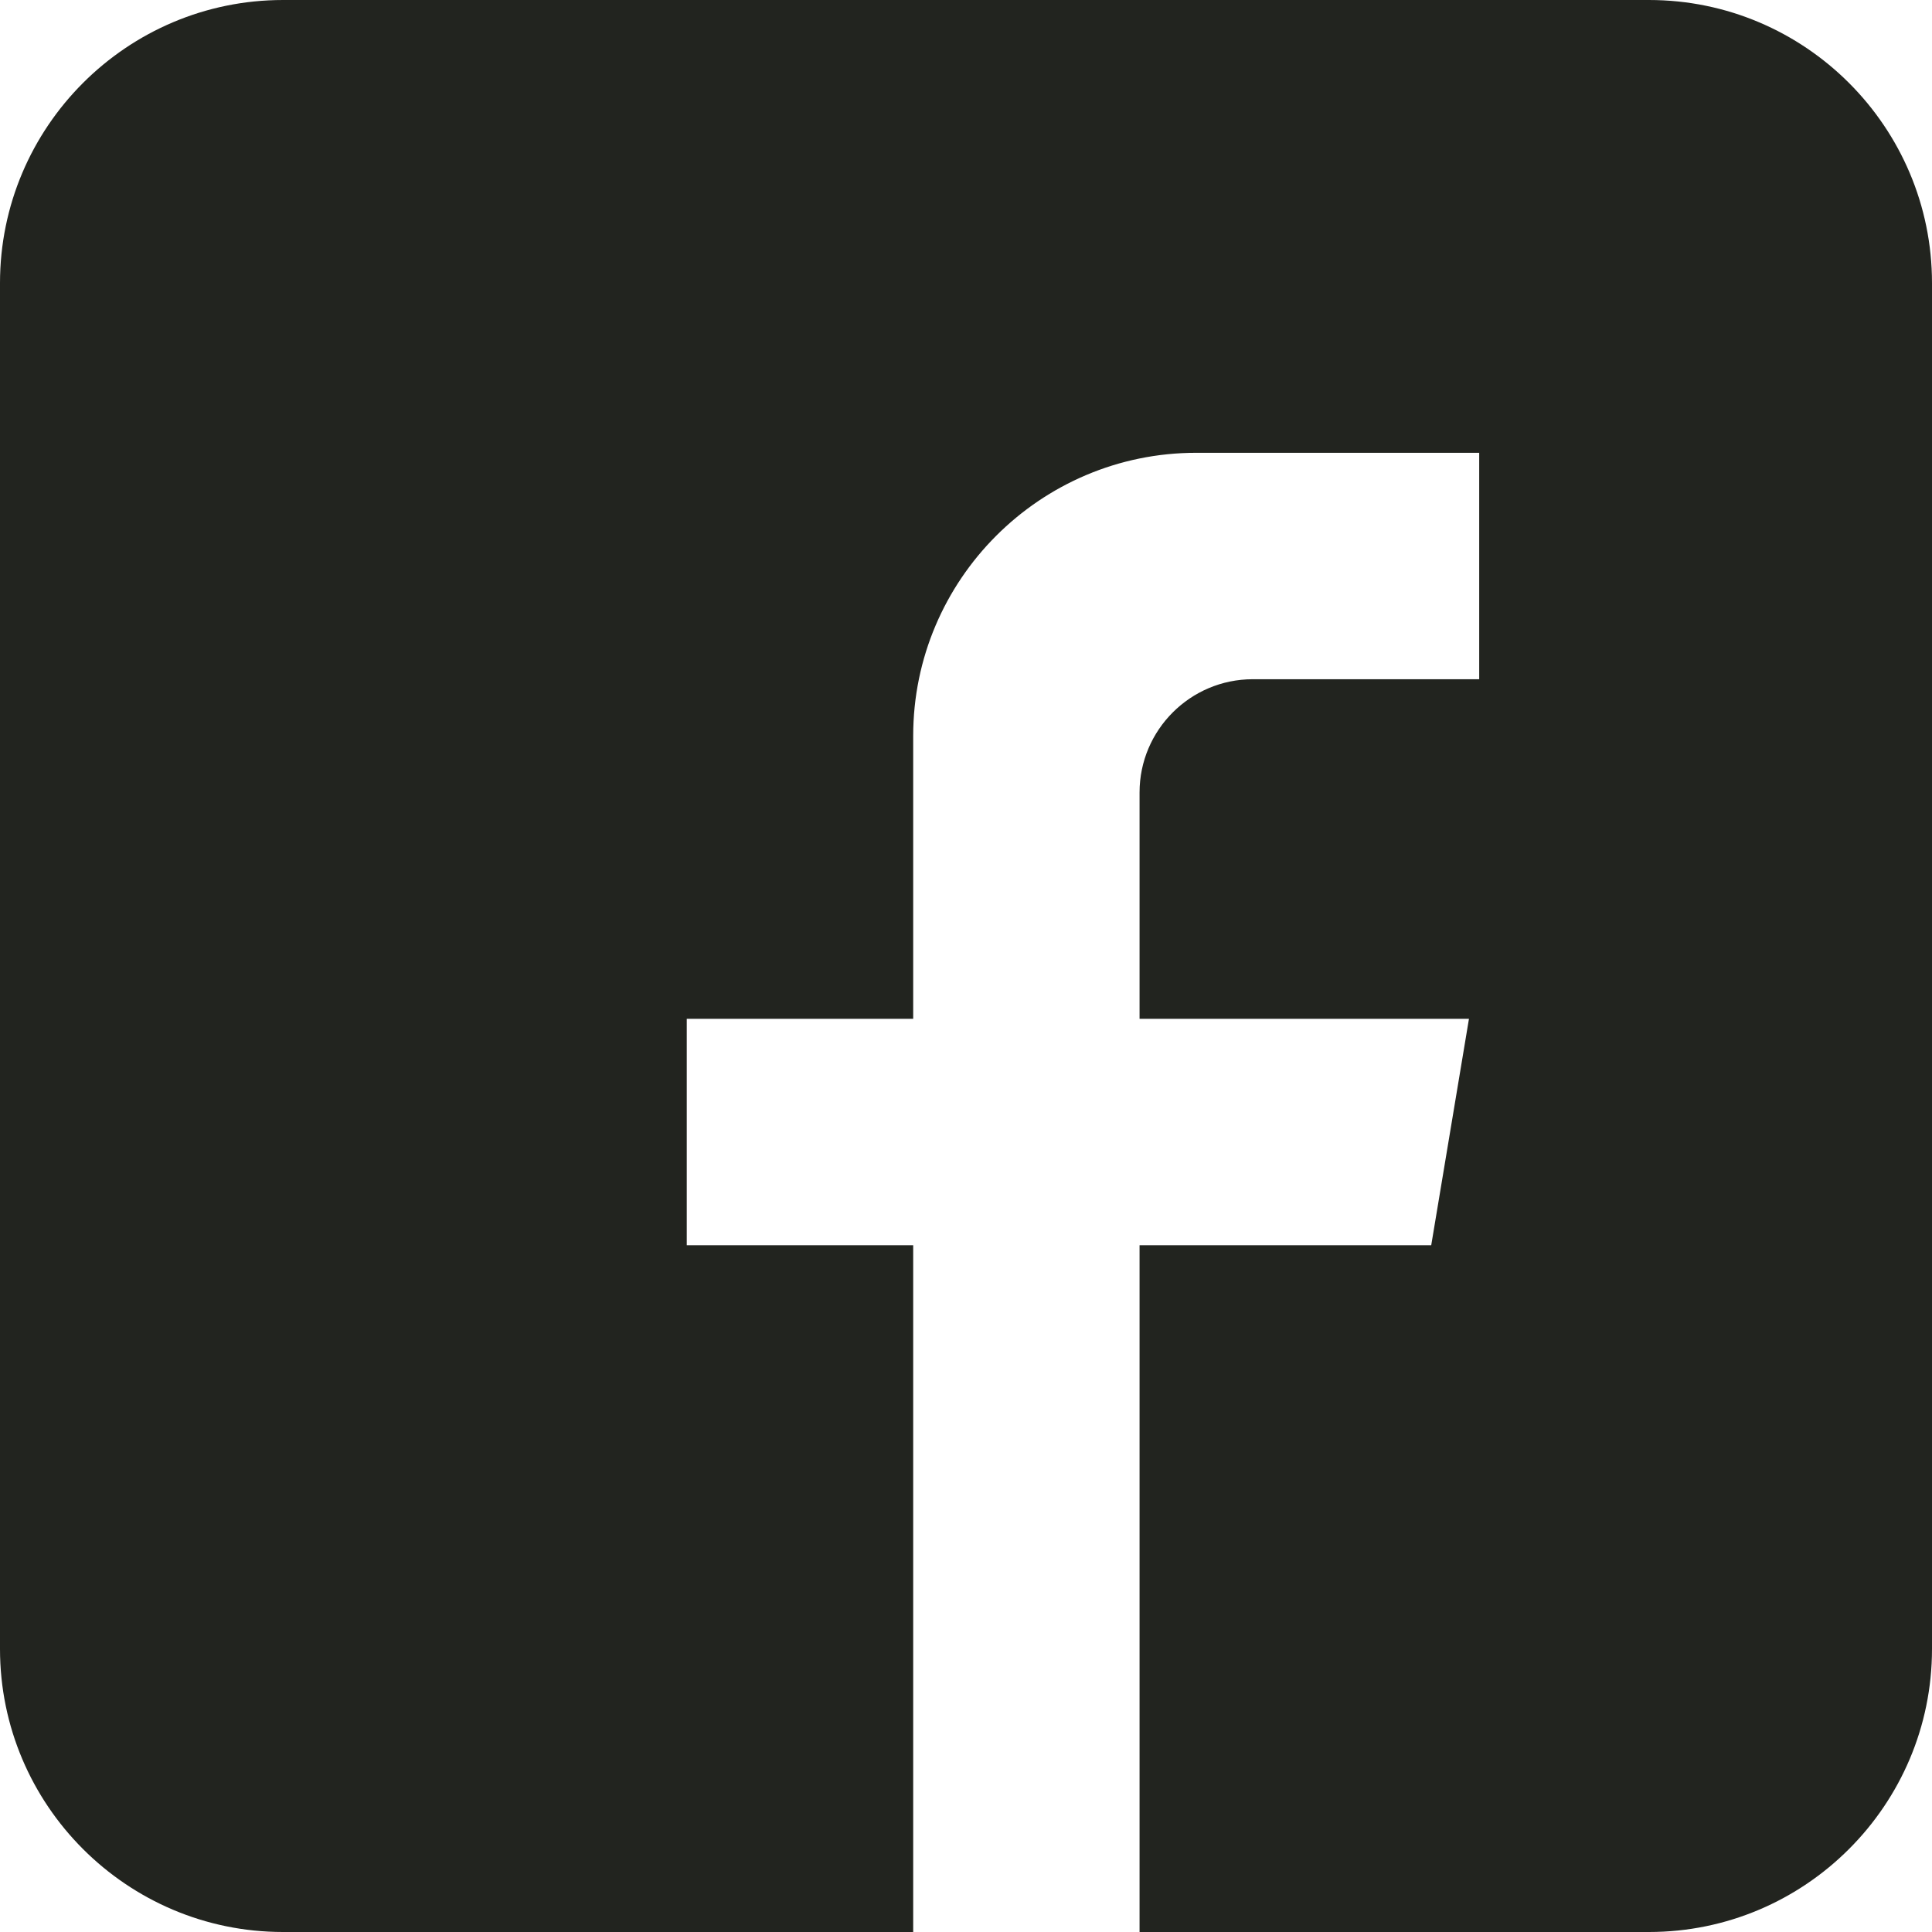 <svg width="30" height="30" viewBox="0 0 30 30" fill="none" xmlns="http://www.w3.org/2000/svg">
<path d="M13.5 20.5L13 28.5L6.5 29.5L2 28.5L1 25.5V3L3 1C10.333 0.667 25.5 0.2 27.5 1C29.5 1.8 29.667 8.667 29.5 12C29.667 14.833 29.9 21.5 29.5 25.5C29.1 29.5 22 29.833 18.5 29.5L18 20.5H23L24 15H21.5C20.3 15 19 14.333 18.5 14V12L24 11.5V6H18L14 8.5L13 15H10V20.5H13.5Z" fill="#22241F"/>
<path d="M4.395 30H14.18V19.336H10.664V15.82H14.18V11.426C14.18 9.003 16.151 7.031 18.574 7.031H22.969V10.547H19.453C18.484 10.547 17.695 11.335 17.695 12.305V15.82H22.81L22.224 19.336H17.695V30H25.605C28.029 30 30 28.029 30 25.605V4.395C30 1.971 28.029 0 25.605 0H4.395C1.971 0 0 1.971 0 4.395V25.605C0 28.029 1.971 30 4.395 30ZM1.758 4.395C1.758 2.941 2.941 1.758 4.395 1.758H25.605C27.059 1.758 28.242 2.941 28.242 4.395V25.605C28.242 27.059 27.059 28.242 25.605 28.242H19.453V21.094H23.713L24.885 14.062H19.453V12.305H24.727V5.273H18.574C15.182 5.273 12.422 8.033 12.422 11.426V14.062H8.906V21.094H12.422V28.242H4.395C2.941 28.242 1.758 27.059 1.758 25.605V4.395Z" fill="#22241F"/>
</svg>
